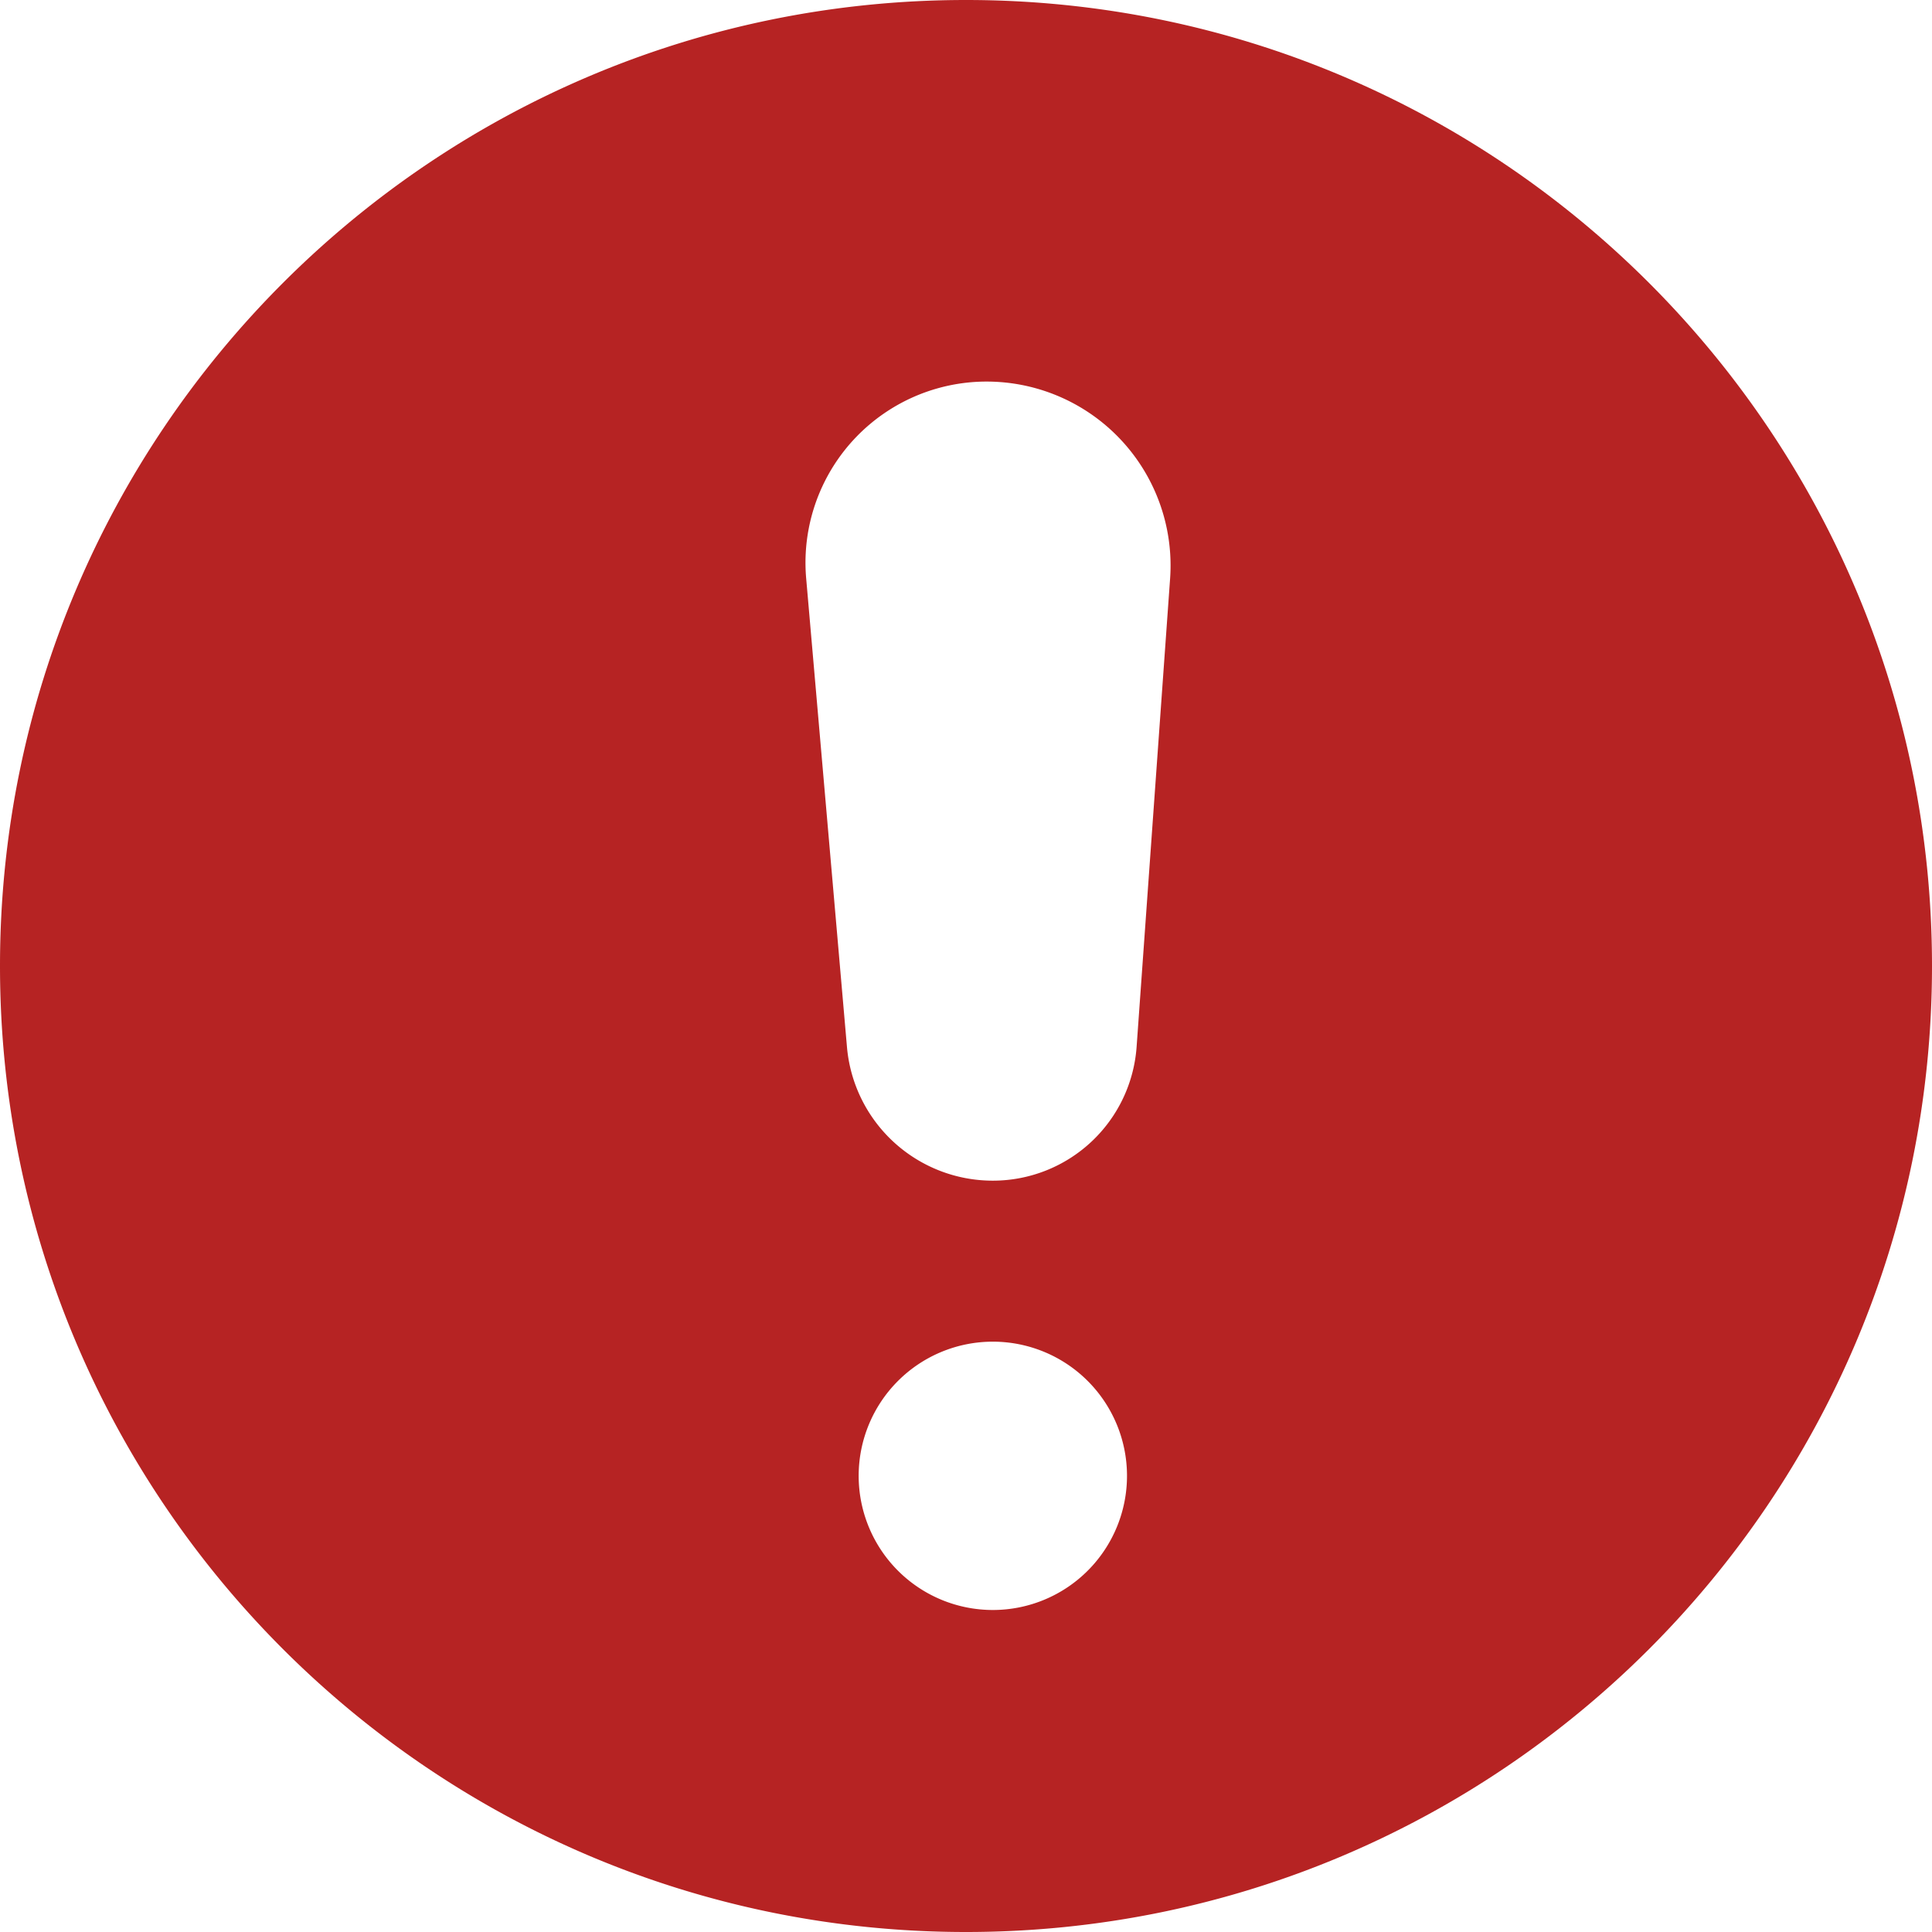 <svg width="1024" height="1024" xmlns="http://www.w3.org/2000/svg" class="icon">

 <g>
  <title>background</title>
  <rect fill="none" id="canvas_background" height="402" width="582" y="-1" x="-1"/>
 </g>
 <g>
  <title>Layer 1</title>
  <path id="svg_1" d="m512,1024c-282.766,0 -512,-229.234 -512,-512s229.234,-512 512,-512s512,229.234 512,512s-229.234,512 -512,512zm10.923,-821.76a96,96 0 0 0 -95.63,104.363l21.618,248.32a77.568,77.568 0 0 0 77.312,70.855a76.373,76.373 0 0 0 76.203,-70.94l17.749,-248.121a97.508,97.508 0 0 0 -97.252,-104.476l0,-0.001zm3.3,651.092a71.111,71.111 0 1 0 0,-142.222a71.111,71.111 0 0 0 0,142.222z" fill="#b62323"/>
 </g>
</svg>